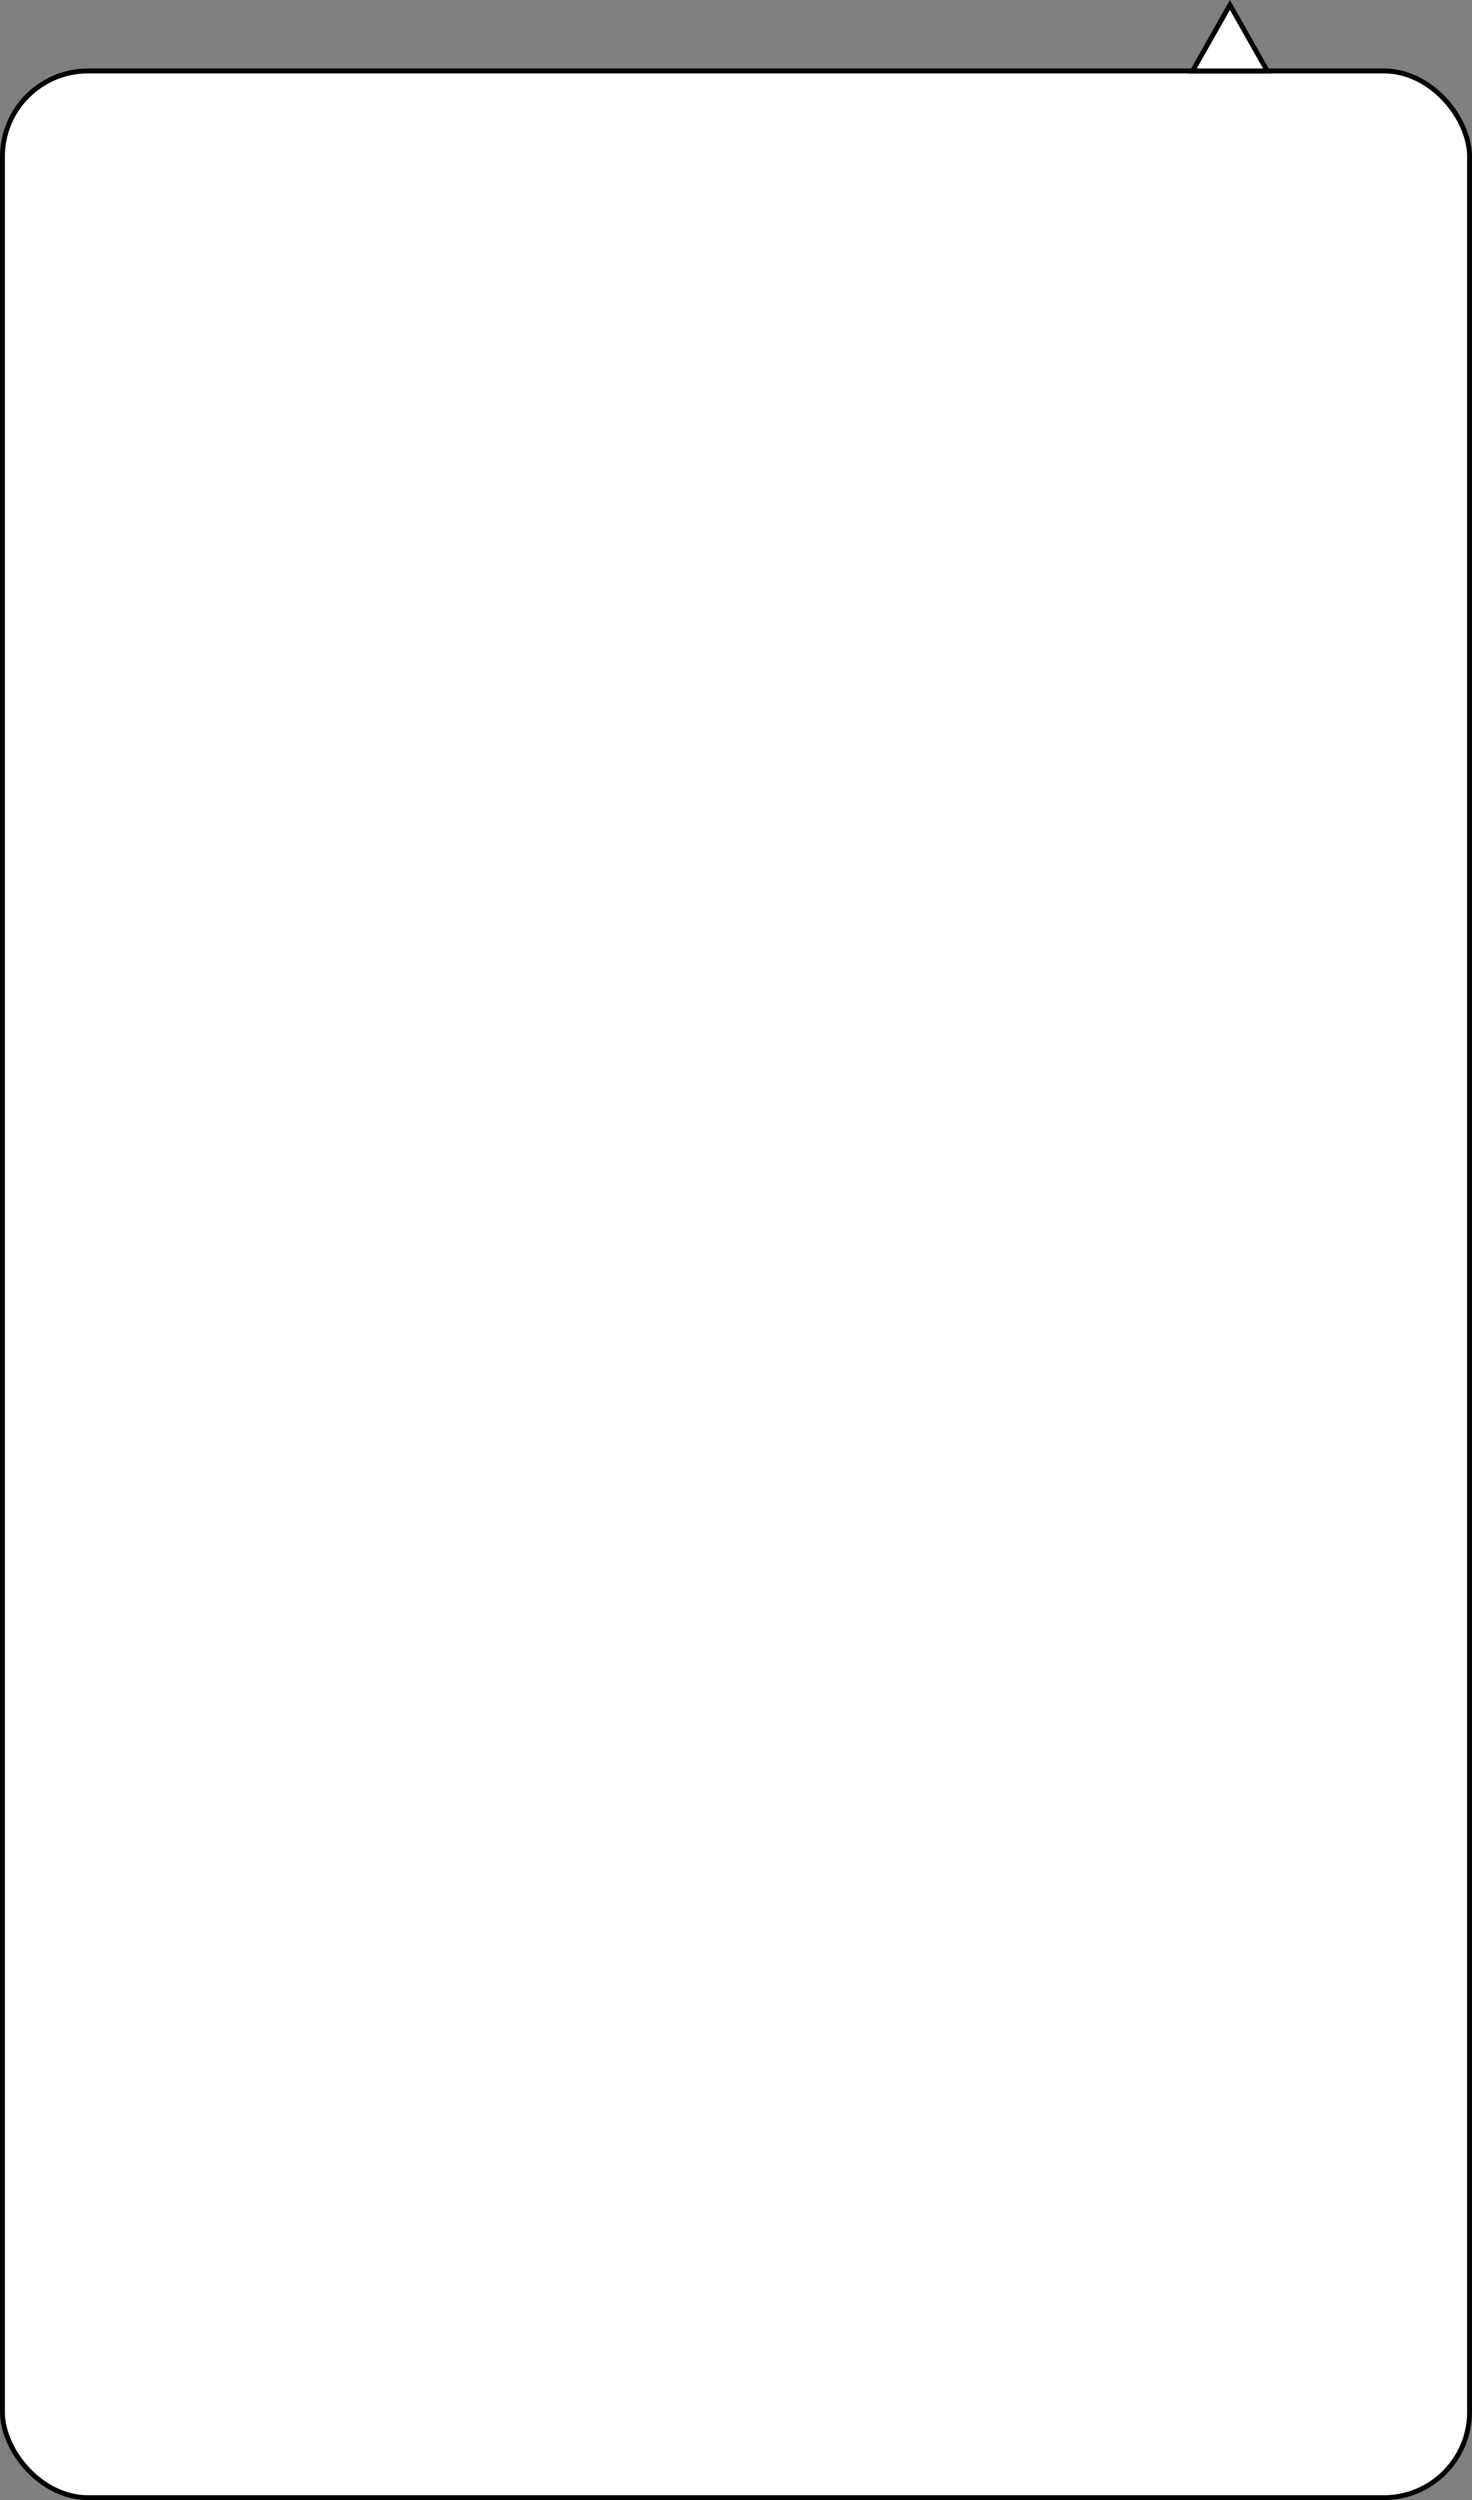 <svg width="301" height="511" viewBox="0 0 301 511" fill="none" xmlns="http://www.w3.org/2000/svg">
<rect x="0" y="0" width="301" height="511" fill="#808080" stroke="none"/>
<rect x="0.5" y="14.5" width="300" height="496" rx="17.5" fill="white" stroke="black"/>
<path d="M243.858 14.5L251.5 1.014L259.142 14.5H243.858Z" fill="white" stroke="black"/>
</svg>
